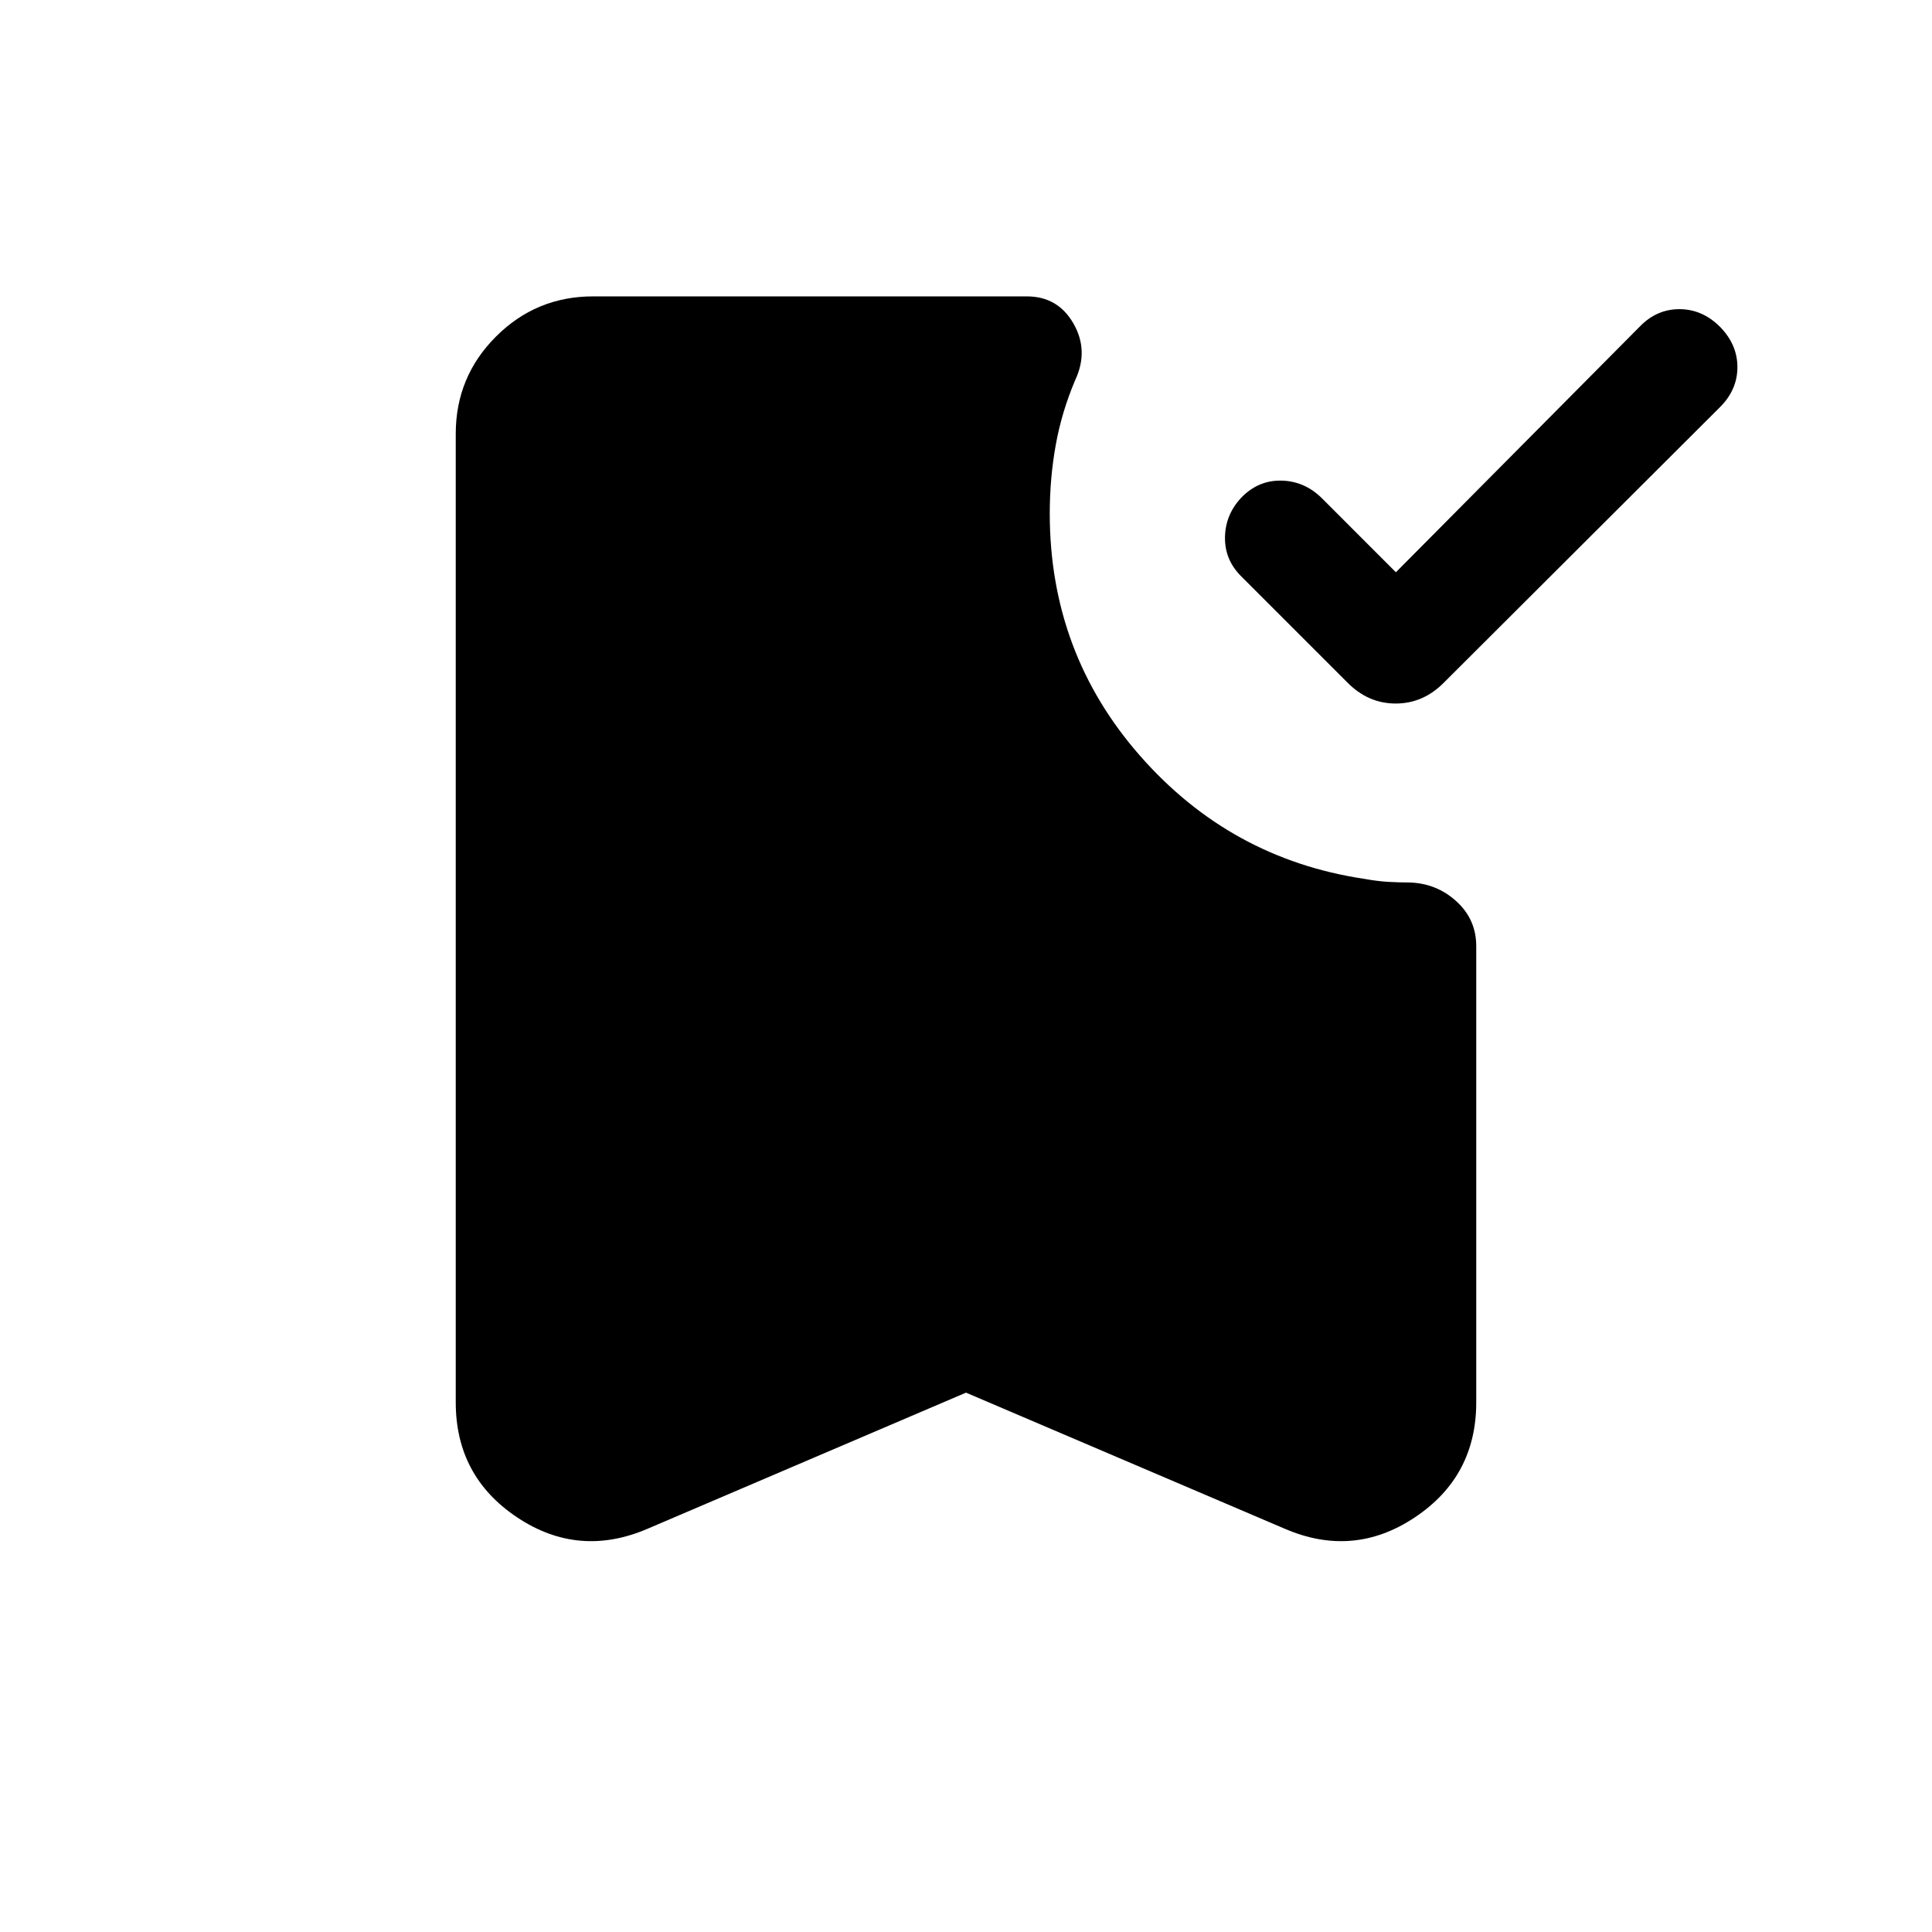 <svg xmlns="http://www.w3.org/2000/svg" height="24" viewBox="0 -960 960 960" width="24"><path d="m693.61-675.65 121.04-121.93q8.43-8.8 19.83-8.8 11.4 0 20.21 8.8 8.62 8.81 8.62 20.02 0 11.21-8.62 19.83L717.61-620.96q-10.34 10.54-24.09 10.54t-24.1-10.54l-52.77-52.77q-8.11-8.12-7.96-19.27.16-11.15 7.96-19.58 8.43-8.8 19.93-8.61 11.5.19 20.11 8.61l36.92 36.93ZM480-268l-158.27 67.65q-34.23 14.66-64.75-5.67-30.52-20.33-30.52-57.17v-481.27q0-28.31 19.98-48.29t48.29-19.98h215.46q15.46 0 23.19 13.46 7.74 13.46.89 28.12-6.73 15.84-9.69 32.34-2.96 16.5-2.96 33.96 0 69.24 44.82 120.35 44.83 51.12 111.14 61.15 6.88 1.23 12.17 1.54 5.29.31 10.52.31 13.57.38 23.42 9.37 9.85 8.98 9.85 22.25v226.69q0 36.84-30.52 57.17t-64.56 5.67L480-268Z"/></svg>